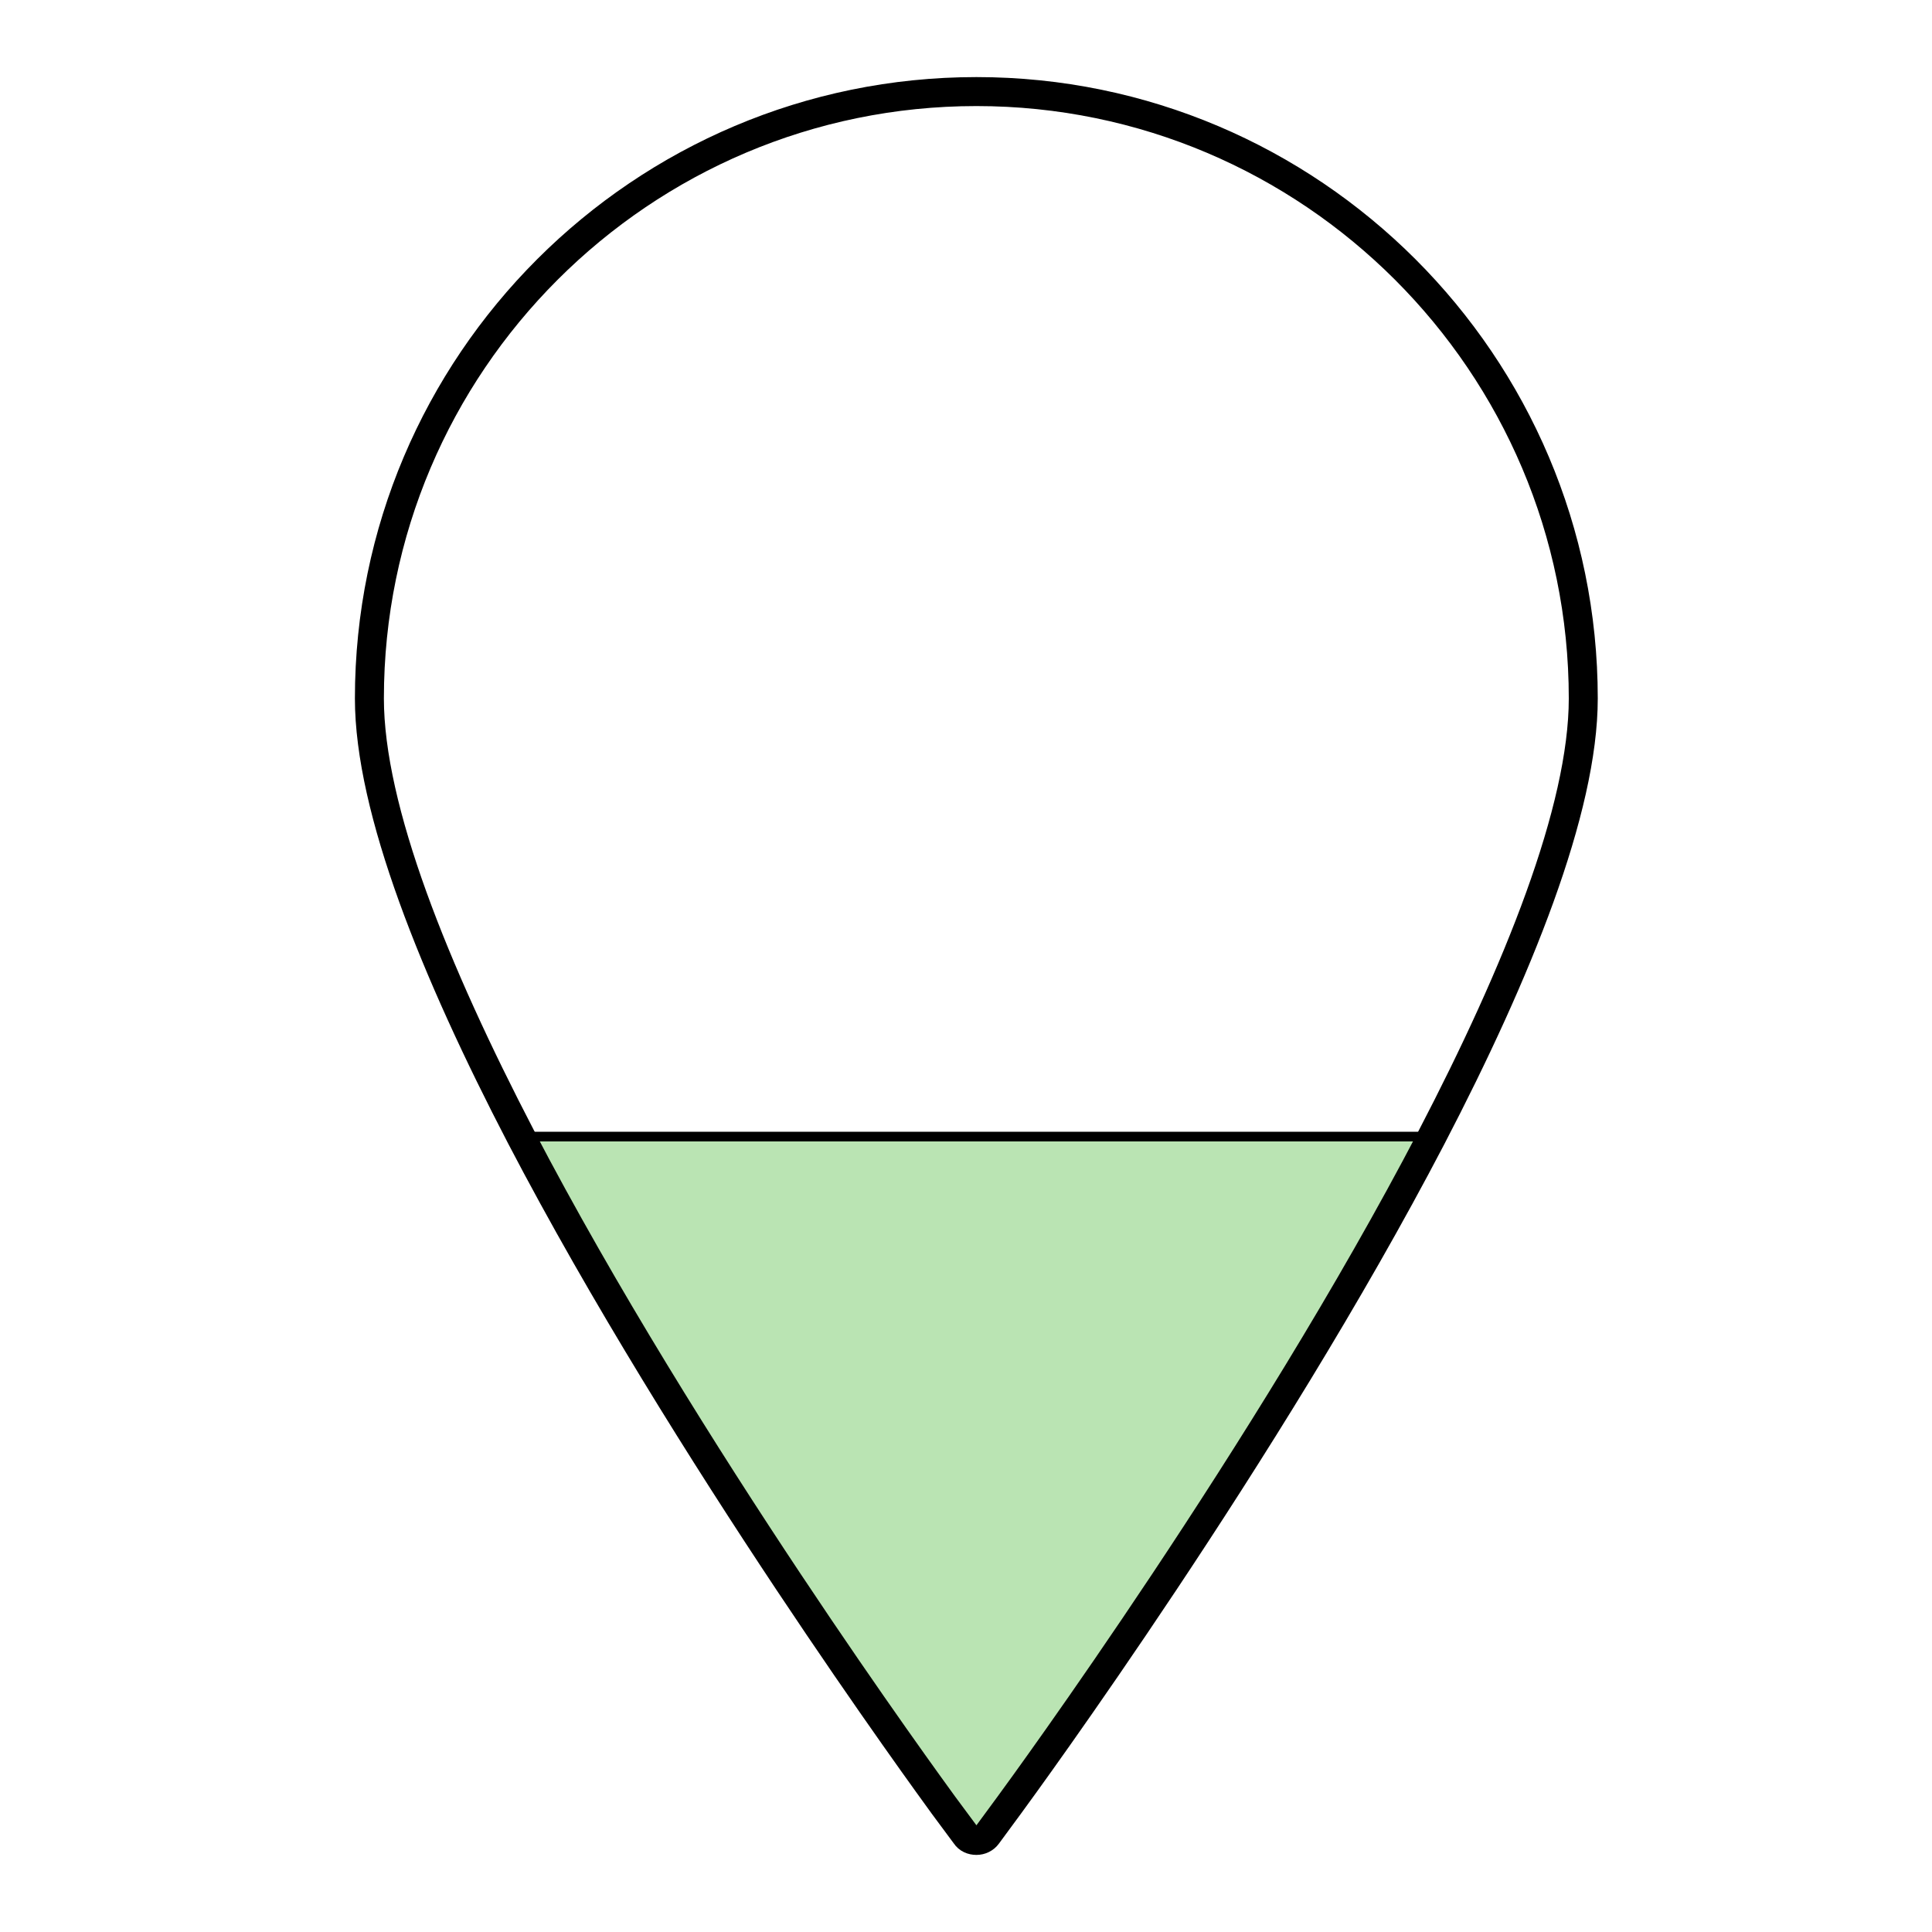 <?xml version="1.0" encoding="utf-8"?>
<!-- Generator: Adobe Illustrator 16.0.0, SVG Export Plug-In . SVG Version: 6.00 Build 0)  -->
<!DOCTYPE svg PUBLIC "-//W3C//DTD SVG 1.1//EN" "http://www.w3.org/Graphics/SVG/1.1/DTD/svg11.dtd">
<svg version="1.1" id="Icons" xmlns="http://www.w3.org/2000/svg" xmlns:xlink="http://www.w3.org/1999/xlink" x="0px" y="0px"
	 width="100px" height="100px" viewBox="0 0 100 100" enable-background="new 0 0 100 100" xml:space="preserve">
<g id="XMLID_2_">
	<g>
		<g id="XMLID_1_">
			<g>
				<path fill="#BAE4B3" d="M52.24,93.43L51.1,94.98c-0.13,0.18-0.34,0.279-0.56,0.279c-0.23,0-0.44-0.09-0.56-0.279l-1.15-1.551
					C48.05,92.35,35.5,75.2,26.96,58.83h47.03l0.1,0.05C65.55,75.25,53.03,92.35,52.24,93.43z"/>
			</g>
			<g>
				<path fill="none" stroke="#000000" stroke-width="1.5" stroke-miterlimit="10" d="M74.09,58.88c4.47-8.59,7.86-16.98,7.86-22.73
					c0-17.32-14.101-31.41-31.41-31.41c-17.33,0-31.42,14.09-31.42,31.41c0,5.74,3.38,14.1,7.84,22.68
					c8.54,16.37,21.09,33.52,21.87,34.6l1.15,1.551c0.12,0.189,0.33,0.279,0.56,0.279c0.22,0,0.43-0.1,0.56-0.279l1.141-1.551
					C53.03,92.35,65.55,75.25,74.09,58.88z"/>
				<polyline fill="none" stroke="#000000" stroke-width="0.5" stroke-miterlimit="10" points="26.93,58.83 26.96,58.83 
					73.99,58.83 				"/>
			</g>
		</g>
	</g>
</g>
</svg>
